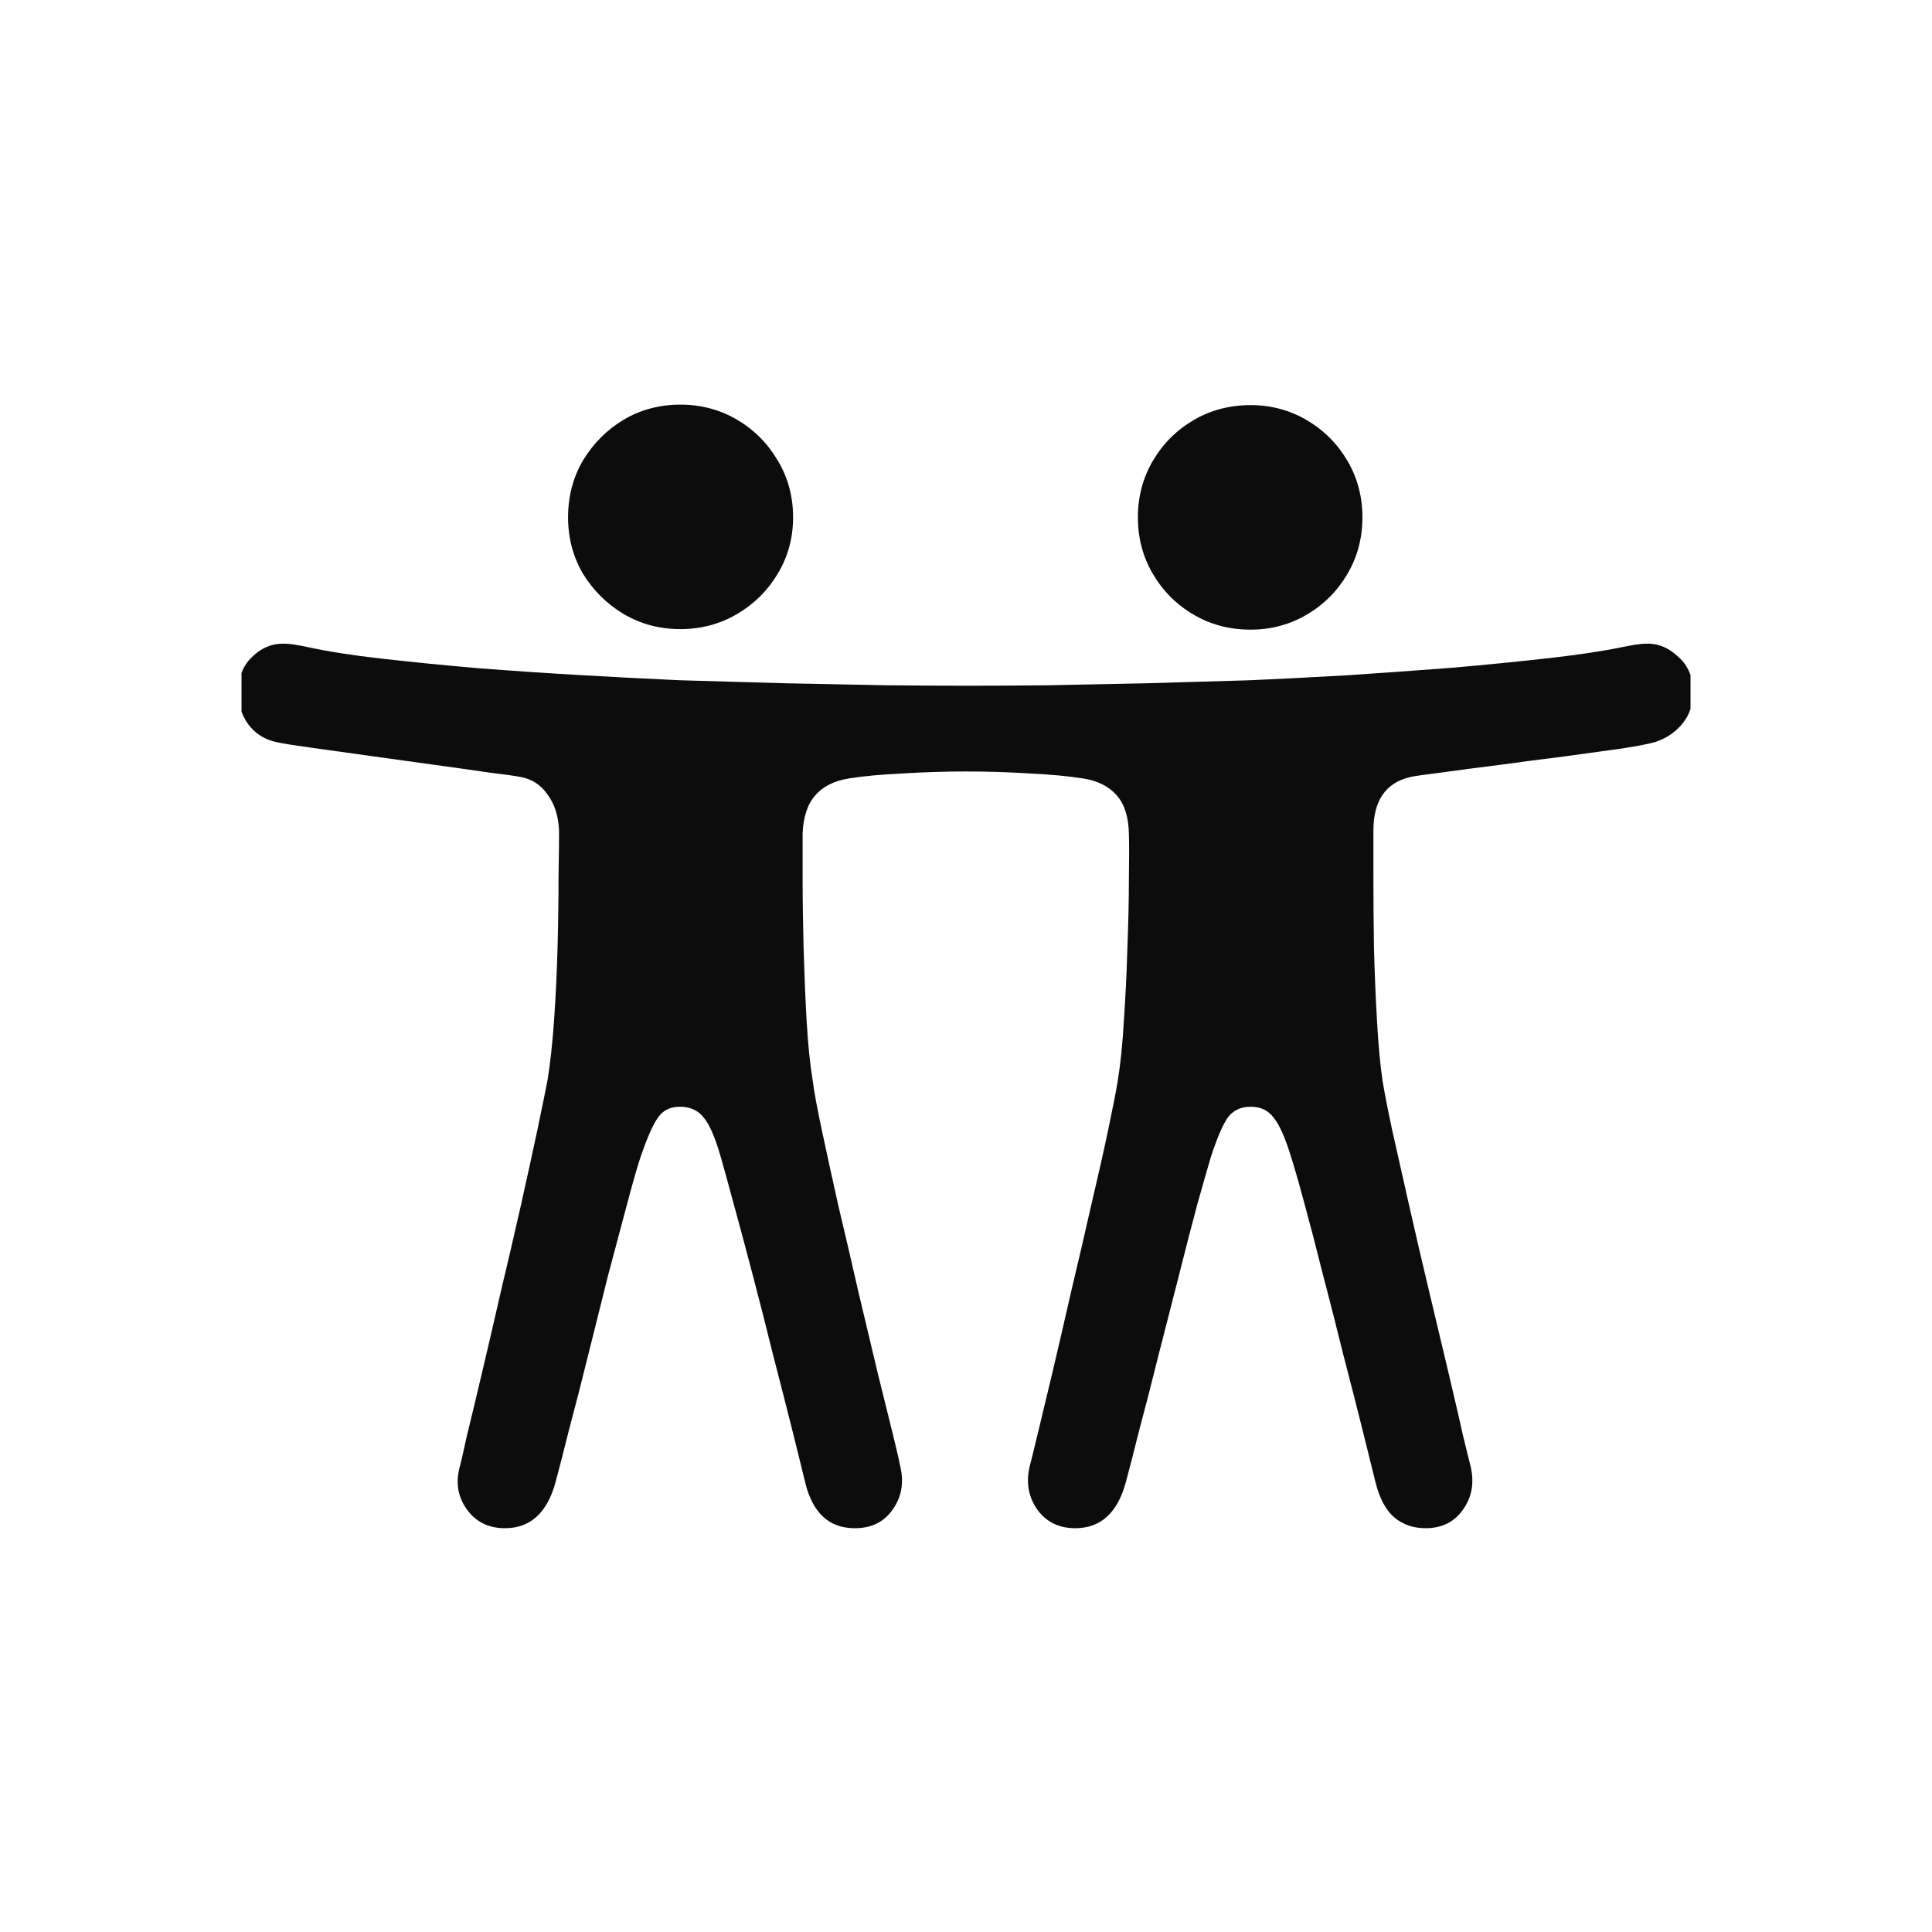 <svg width="32" height="32" viewBox="0 0 32 32" fill="none" xmlns="http://www.w3.org/2000/svg">
    <g clip-path="url(#clip0_1846_15279)">
        <path d="M11.269 10.42C10.925 10.42 10.613 10.337 10.331 10.171C10.054 10.005 9.83 9.784 9.658 9.507C9.492 9.225 9.409 8.912 9.409 8.569C9.409 8.221 9.492 7.905 9.658 7.623C9.83 7.341 10.054 7.117 10.331 6.951C10.613 6.785 10.925 6.702 11.269 6.702C11.612 6.702 11.924 6.785 12.207 6.951C12.489 7.117 12.713 7.341 12.879 7.623C13.05 7.905 13.136 8.221 13.136 8.569C13.136 8.912 13.05 9.225 12.879 9.507C12.713 9.784 12.489 10.005 12.207 10.171C11.924 10.337 11.612 10.42 11.269 10.42ZM20.715 10.429C20.366 10.429 20.051 10.346 19.769 10.18C19.486 10.014 19.262 9.79 19.096 9.507C18.93 9.225 18.847 8.912 18.847 8.569C18.847 8.226 18.93 7.914 19.096 7.631C19.262 7.349 19.486 7.125 19.769 6.959C20.051 6.793 20.366 6.71 20.715 6.71C21.052 6.71 21.362 6.793 21.645 6.959C21.927 7.125 22.151 7.349 22.317 7.631C22.483 7.914 22.566 8.226 22.566 8.569C22.566 8.912 22.483 9.225 22.317 9.507C22.151 9.79 21.927 10.014 21.645 10.18C21.362 10.346 21.052 10.429 20.715 10.429ZM11.26 18.331C11.1 18.331 10.978 18.392 10.895 18.514C10.812 18.635 10.718 18.849 10.613 19.153C10.557 19.319 10.483 19.579 10.389 19.933C10.295 20.282 10.19 20.677 10.073 21.12C9.963 21.557 9.852 22 9.741 22.448C9.631 22.896 9.525 23.306 9.426 23.677C9.332 24.053 9.257 24.344 9.202 24.548C9.063 25.058 8.784 25.312 8.363 25.312C8.087 25.312 7.874 25.204 7.724 24.988C7.575 24.773 7.542 24.529 7.625 24.258C7.636 24.219 7.672 24.061 7.732 23.785C7.799 23.514 7.882 23.168 7.981 22.747C8.081 22.326 8.186 21.873 8.297 21.386C8.413 20.899 8.524 20.423 8.629 19.958C8.734 19.488 8.825 19.07 8.903 18.705C8.98 18.334 9.036 18.063 9.069 17.891C9.113 17.62 9.149 17.291 9.177 16.903C9.204 16.51 9.224 16.106 9.235 15.691C9.246 15.276 9.251 14.895 9.251 14.546C9.257 14.197 9.26 13.934 9.26 13.757C9.249 13.514 9.185 13.315 9.069 13.16C8.958 12.999 8.809 12.902 8.621 12.869C8.538 12.852 8.361 12.828 8.089 12.794C7.824 12.756 7.511 12.711 7.151 12.662C6.797 12.612 6.438 12.562 6.072 12.512C5.713 12.462 5.394 12.418 5.118 12.379C4.841 12.341 4.656 12.31 4.562 12.288C4.373 12.244 4.224 12.147 4.113 11.998C4.003 11.848 3.947 11.671 3.947 11.466C3.947 11.223 4.022 11.029 4.171 10.885C4.321 10.736 4.492 10.661 4.686 10.661C4.752 10.661 4.819 10.667 4.885 10.678C4.957 10.689 5.029 10.703 5.101 10.719C5.433 10.791 5.843 10.855 6.33 10.91C6.822 10.966 7.353 11.018 7.923 11.068C8.499 11.112 9.074 11.151 9.65 11.184C10.225 11.217 10.762 11.245 11.26 11.267C11.841 11.284 12.422 11.3 13.003 11.317C13.59 11.328 14.143 11.339 14.664 11.35C15.189 11.356 15.646 11.358 16.033 11.358C16.415 11.358 16.86 11.356 17.37 11.35C17.884 11.339 18.427 11.328 18.997 11.317C19.572 11.3 20.142 11.284 20.706 11.267C21.21 11.245 21.75 11.217 22.325 11.184C22.906 11.145 23.482 11.104 24.052 11.06C24.627 11.01 25.159 10.957 25.645 10.902C26.133 10.847 26.539 10.786 26.866 10.719C26.943 10.703 27.015 10.689 27.081 10.678C27.154 10.667 27.225 10.661 27.297 10.661C27.48 10.661 27.649 10.736 27.804 10.885C27.964 11.029 28.044 11.223 28.044 11.466C28.044 11.665 27.986 11.837 27.87 11.981C27.754 12.125 27.605 12.227 27.422 12.288C27.333 12.316 27.151 12.352 26.874 12.396C26.597 12.435 26.276 12.479 25.911 12.529C25.551 12.573 25.192 12.62 24.832 12.67C24.472 12.714 24.157 12.756 23.886 12.794C23.615 12.828 23.44 12.852 23.363 12.869C22.953 12.963 22.748 13.259 22.748 13.757C22.748 13.934 22.748 14.197 22.748 14.546C22.748 14.895 22.751 15.276 22.757 15.691C22.768 16.106 22.785 16.51 22.807 16.903C22.829 17.296 22.859 17.625 22.898 17.891C22.926 18.068 22.978 18.339 23.056 18.705C23.139 19.07 23.233 19.488 23.338 19.958C23.443 20.423 23.554 20.899 23.67 21.386C23.786 21.873 23.894 22.326 23.994 22.747C24.093 23.168 24.174 23.514 24.234 23.785C24.301 24.061 24.34 24.219 24.351 24.258C24.422 24.535 24.387 24.778 24.243 24.988C24.099 25.204 23.889 25.312 23.612 25.312C23.407 25.312 23.233 25.251 23.089 25.129C22.951 25.008 22.848 24.814 22.782 24.548C22.732 24.344 22.66 24.053 22.566 23.677C22.472 23.3 22.367 22.888 22.25 22.44C22.14 21.992 22.026 21.546 21.91 21.104C21.799 20.661 21.697 20.268 21.603 19.925C21.509 19.576 21.434 19.316 21.379 19.145C21.285 18.84 21.191 18.63 21.097 18.514C21.008 18.392 20.881 18.331 20.715 18.331C20.549 18.331 20.422 18.392 20.333 18.514C20.25 18.635 20.159 18.849 20.059 19.153C20.009 19.319 19.935 19.579 19.835 19.933C19.741 20.282 19.639 20.677 19.528 21.12C19.417 21.557 19.304 22 19.188 22.448C19.077 22.896 18.972 23.306 18.872 23.677C18.778 24.053 18.703 24.344 18.648 24.548C18.51 25.058 18.23 25.312 17.81 25.312C17.533 25.312 17.32 25.204 17.17 24.988C17.026 24.773 16.991 24.529 17.062 24.258C17.074 24.219 17.112 24.061 17.179 23.785C17.245 23.514 17.328 23.168 17.428 22.747C17.527 22.326 17.633 21.873 17.743 21.386C17.859 20.899 17.97 20.423 18.075 19.958C18.186 19.488 18.28 19.07 18.357 18.705C18.435 18.334 18.488 18.063 18.515 17.891C18.559 17.62 18.593 17.291 18.615 16.903C18.642 16.51 18.662 16.109 18.673 15.7C18.689 15.29 18.698 14.914 18.698 14.571C18.703 14.228 18.703 13.973 18.698 13.807C18.692 13.53 18.626 13.32 18.498 13.176C18.371 13.027 18.186 12.933 17.942 12.894C17.699 12.855 17.403 12.828 17.054 12.811C16.711 12.789 16.36 12.778 16 12.778C15.657 12.778 15.306 12.789 14.946 12.811C14.592 12.828 14.296 12.855 14.058 12.894C13.814 12.933 13.629 13.027 13.502 13.176C13.374 13.32 13.305 13.53 13.294 13.807C13.294 13.973 13.294 14.228 13.294 14.571C13.294 14.914 13.3 15.29 13.31 15.7C13.322 16.109 13.338 16.51 13.36 16.903C13.383 17.296 13.416 17.625 13.46 17.891C13.482 18.068 13.532 18.339 13.609 18.705C13.687 19.07 13.778 19.488 13.883 19.958C13.994 20.423 14.105 20.899 14.215 21.386C14.332 21.873 14.44 22.326 14.539 22.747C14.644 23.168 14.73 23.514 14.796 23.785C14.863 24.061 14.899 24.219 14.904 24.258C14.976 24.535 14.94 24.778 14.796 24.988C14.652 25.204 14.44 25.312 14.157 25.312C13.731 25.312 13.457 25.058 13.335 24.548C13.286 24.344 13.214 24.053 13.12 23.677C13.026 23.3 12.92 22.888 12.804 22.44C12.694 21.992 12.58 21.546 12.464 21.104C12.348 20.661 12.242 20.268 12.148 19.925C12.054 19.576 11.982 19.316 11.933 19.145C11.844 18.84 11.753 18.63 11.659 18.514C11.565 18.392 11.432 18.331 11.26 18.331Z" fill="black" fill-opacity="0.95" style="fill:black;fill-opacity:0.95;"/>
    </g>
    <defs>
        <clipPath id="clip0_1846_15279">
            <rect width="24" height="24" fill="white" style="fill:white;fill-opacity:1;" transform="translate(4 4)"/>
        </clipPath>
    </defs>
</svg>
